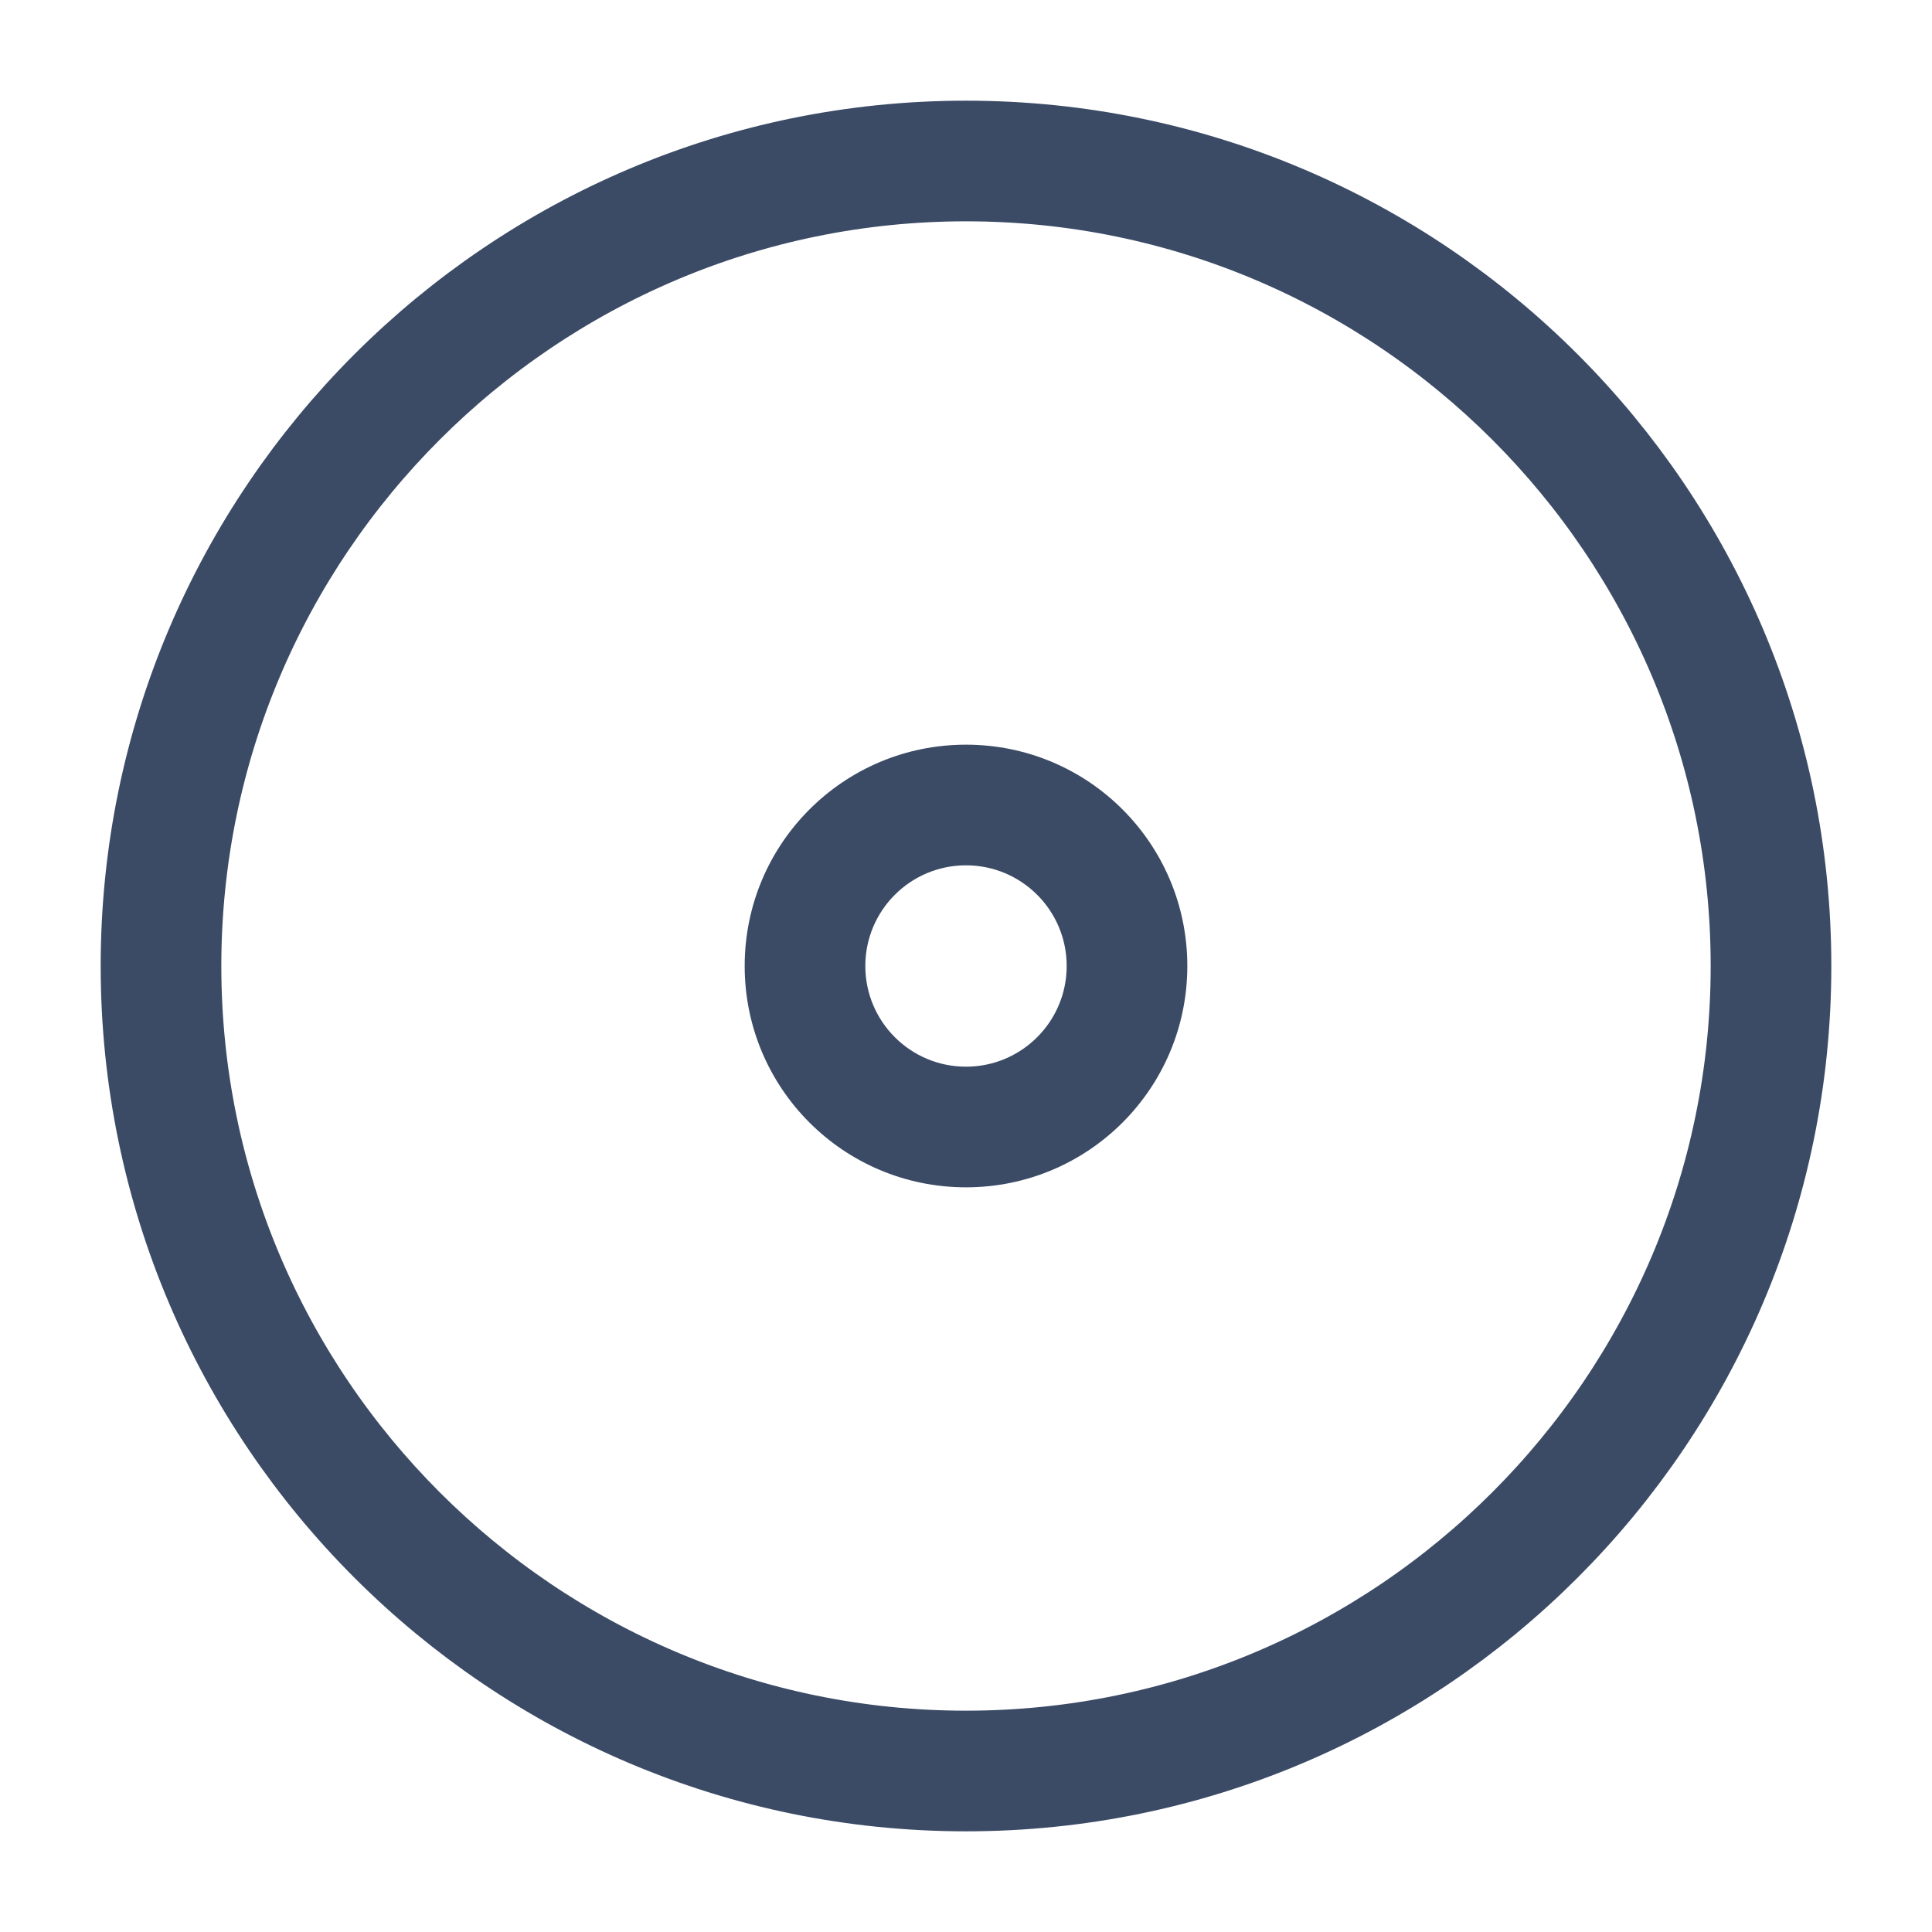 <svg width="18" height="18" viewBox="0 0 18 18" fill="none" xmlns="http://www.w3.org/2000/svg">
<path d="M9 1.438C13.171 1.438 16.562 4.829 16.562 9C16.562 13.171 13.171 16.562 9 16.562C4.829 16.562 1.438 13.171 1.438 9C1.438 4.829 4.829 1.438 9 1.438ZM9 1.562C4.899 1.562 1.562 4.899 1.562 9C1.562 13.101 4.899 16.438 9 16.438C13.101 16.438 16.438 13.101 16.438 9C16.438 4.899 13.101 1.562 9 1.562Z" fill="#3B4B66" stroke="#3B4B66"/>
<path d="M9 11.062C7.86 11.062 6.938 10.14 6.938 9C6.938 7.86 7.86 6.938 9 6.938C10.14 6.938 11.062 7.86 11.062 9C11.062 10.14 10.14 11.062 9 11.062ZM9 8.062C8.482 8.062 8.062 8.482 8.062 9C8.062 9.518 8.482 9.938 9 9.938C9.518 9.938 9.938 9.518 9.938 9C9.938 8.482 9.518 8.062 9 8.062Z" fill="#3B4B66"/>
</svg>
